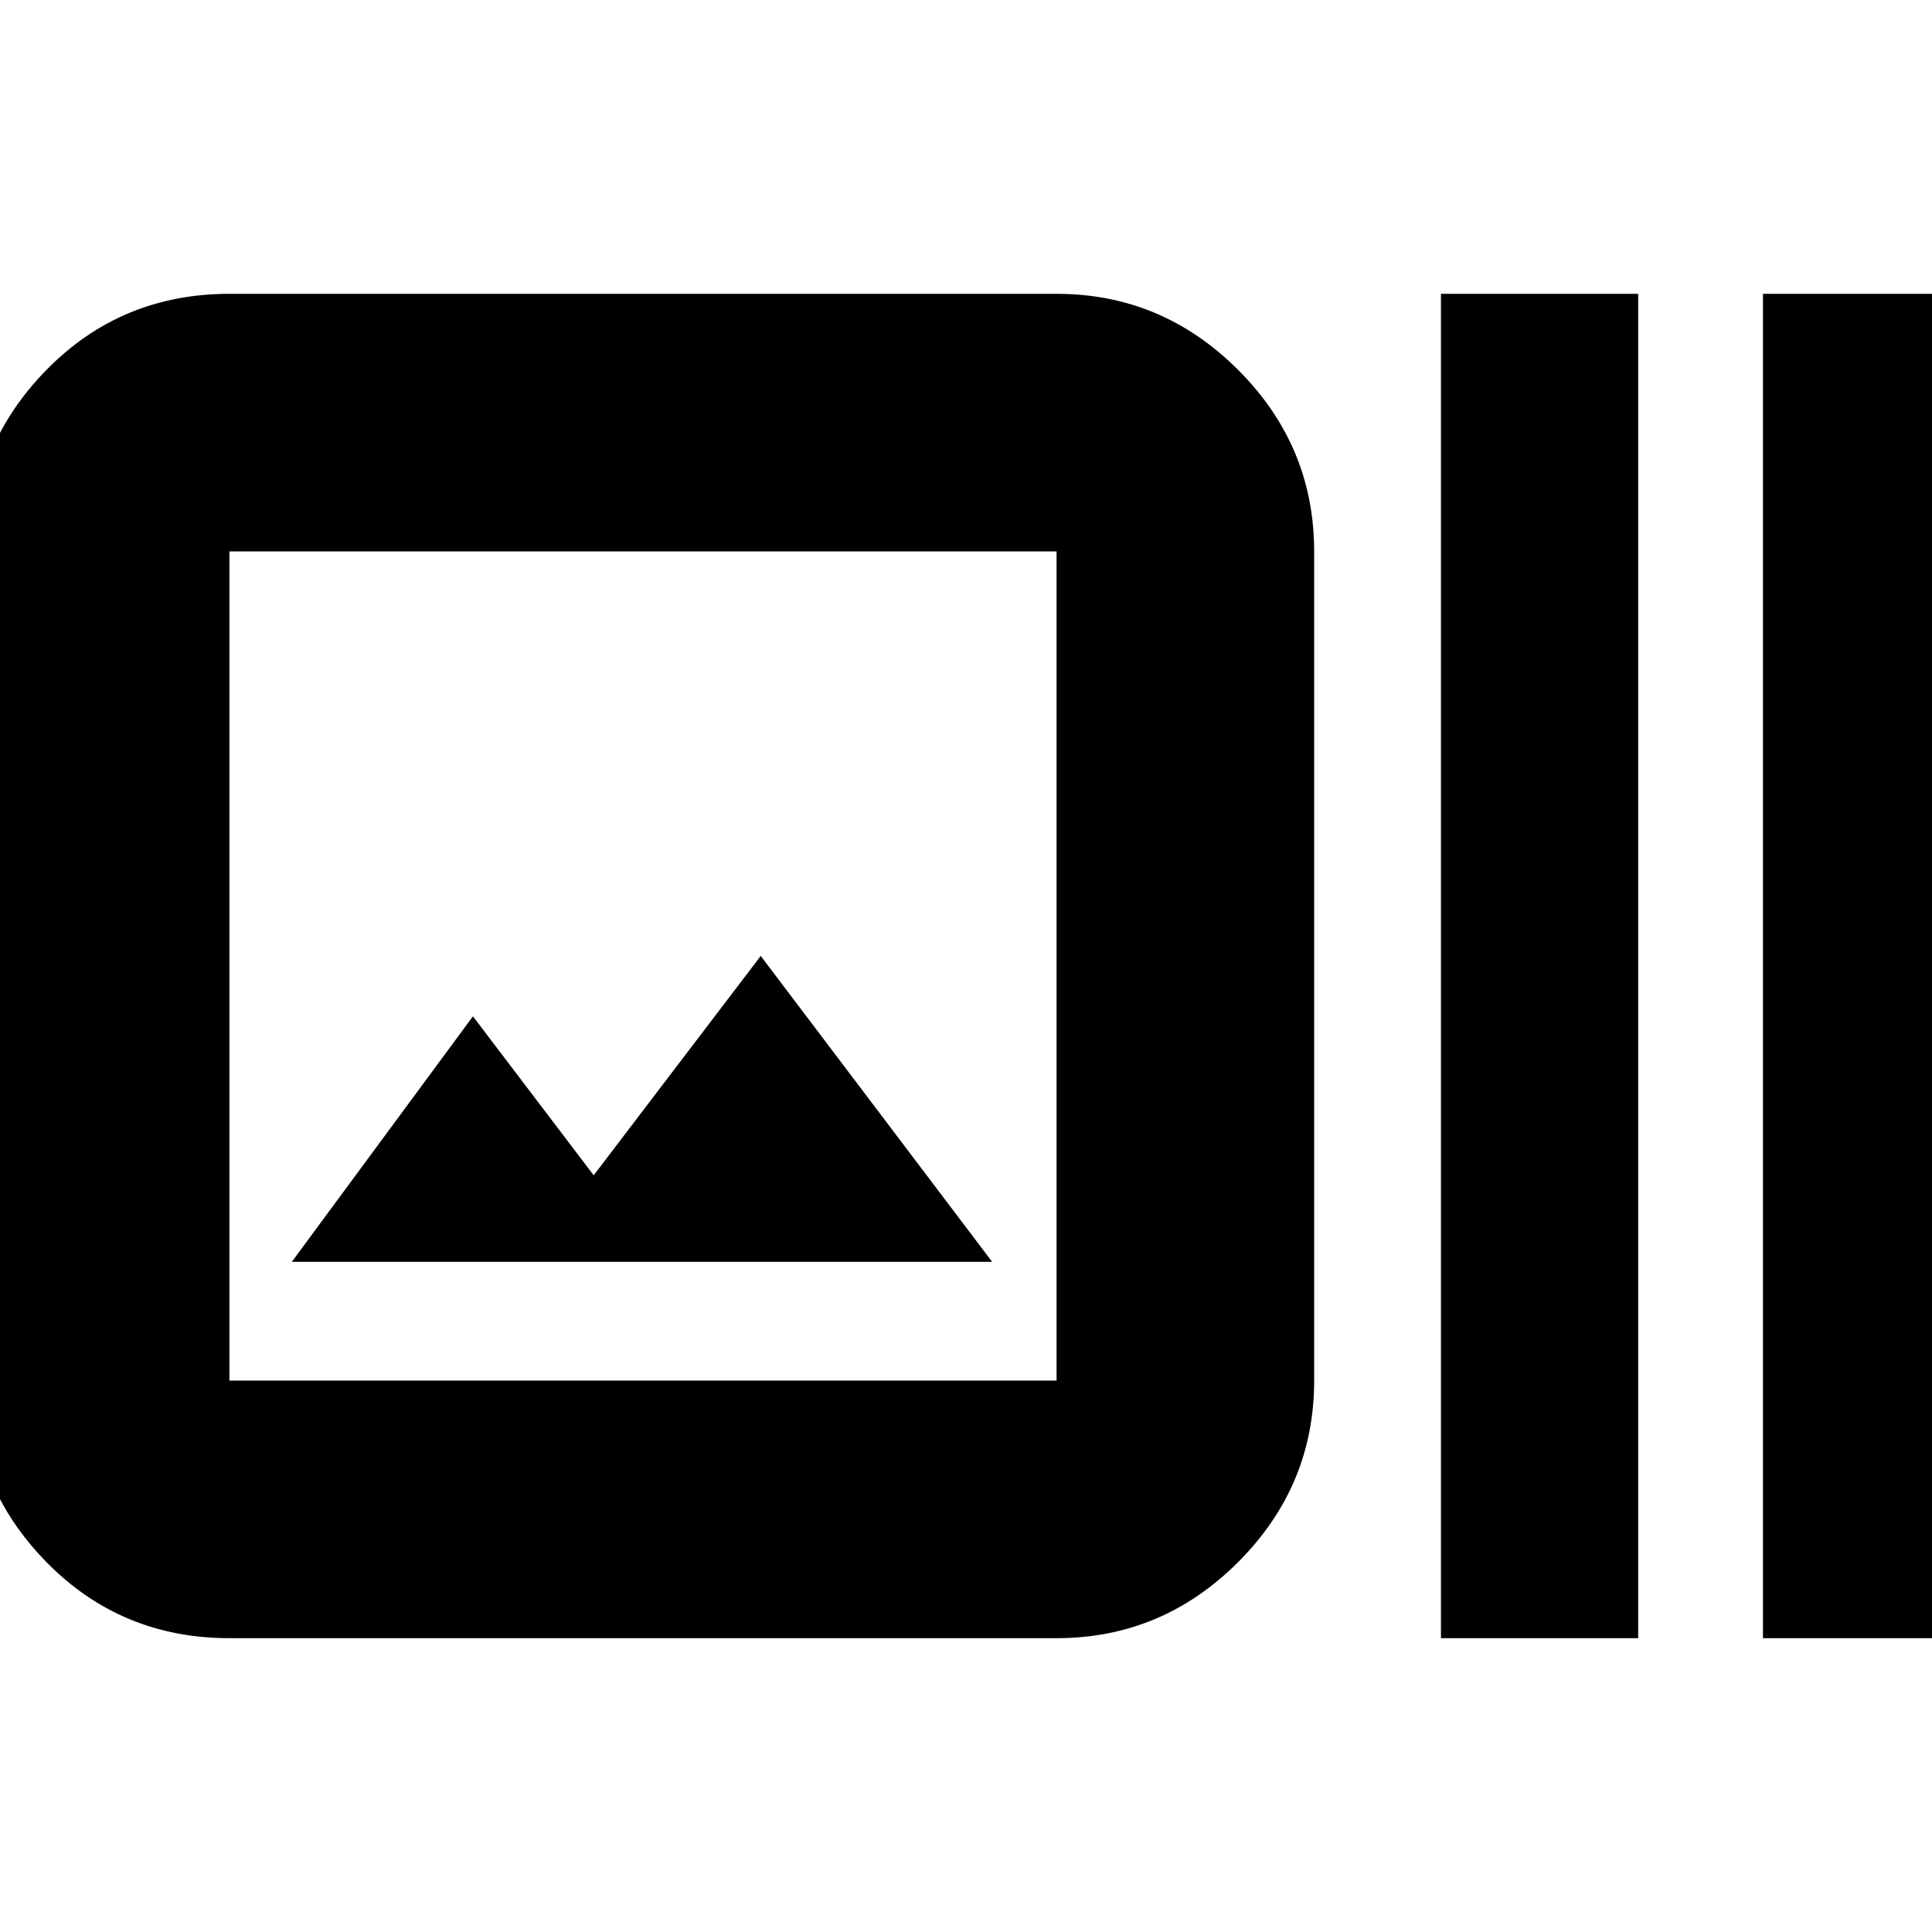 <svg xmlns="http://www.w3.org/2000/svg" height="20" viewBox="0 -960 960 960" width="20"><path d="M114-146q-53.83 0-90.91-37.79Q-14-221.57-14-274v-412q0-52.42 37.09-90.21Q60.17-814 114-814h411q52.42 0 90.21 37.79Q653-738.42 653-686v412q0 52.43-37.79 90.21Q577.42-146 525-146H114Zm0-128h411v-412H114v412Zm31-59h348L378-485l-83 109-60-79-90 122Zm571 187v-668h98v668h-98Zm160 0v-668h98v668h-98ZM114-274v-412 412Z"/></svg>